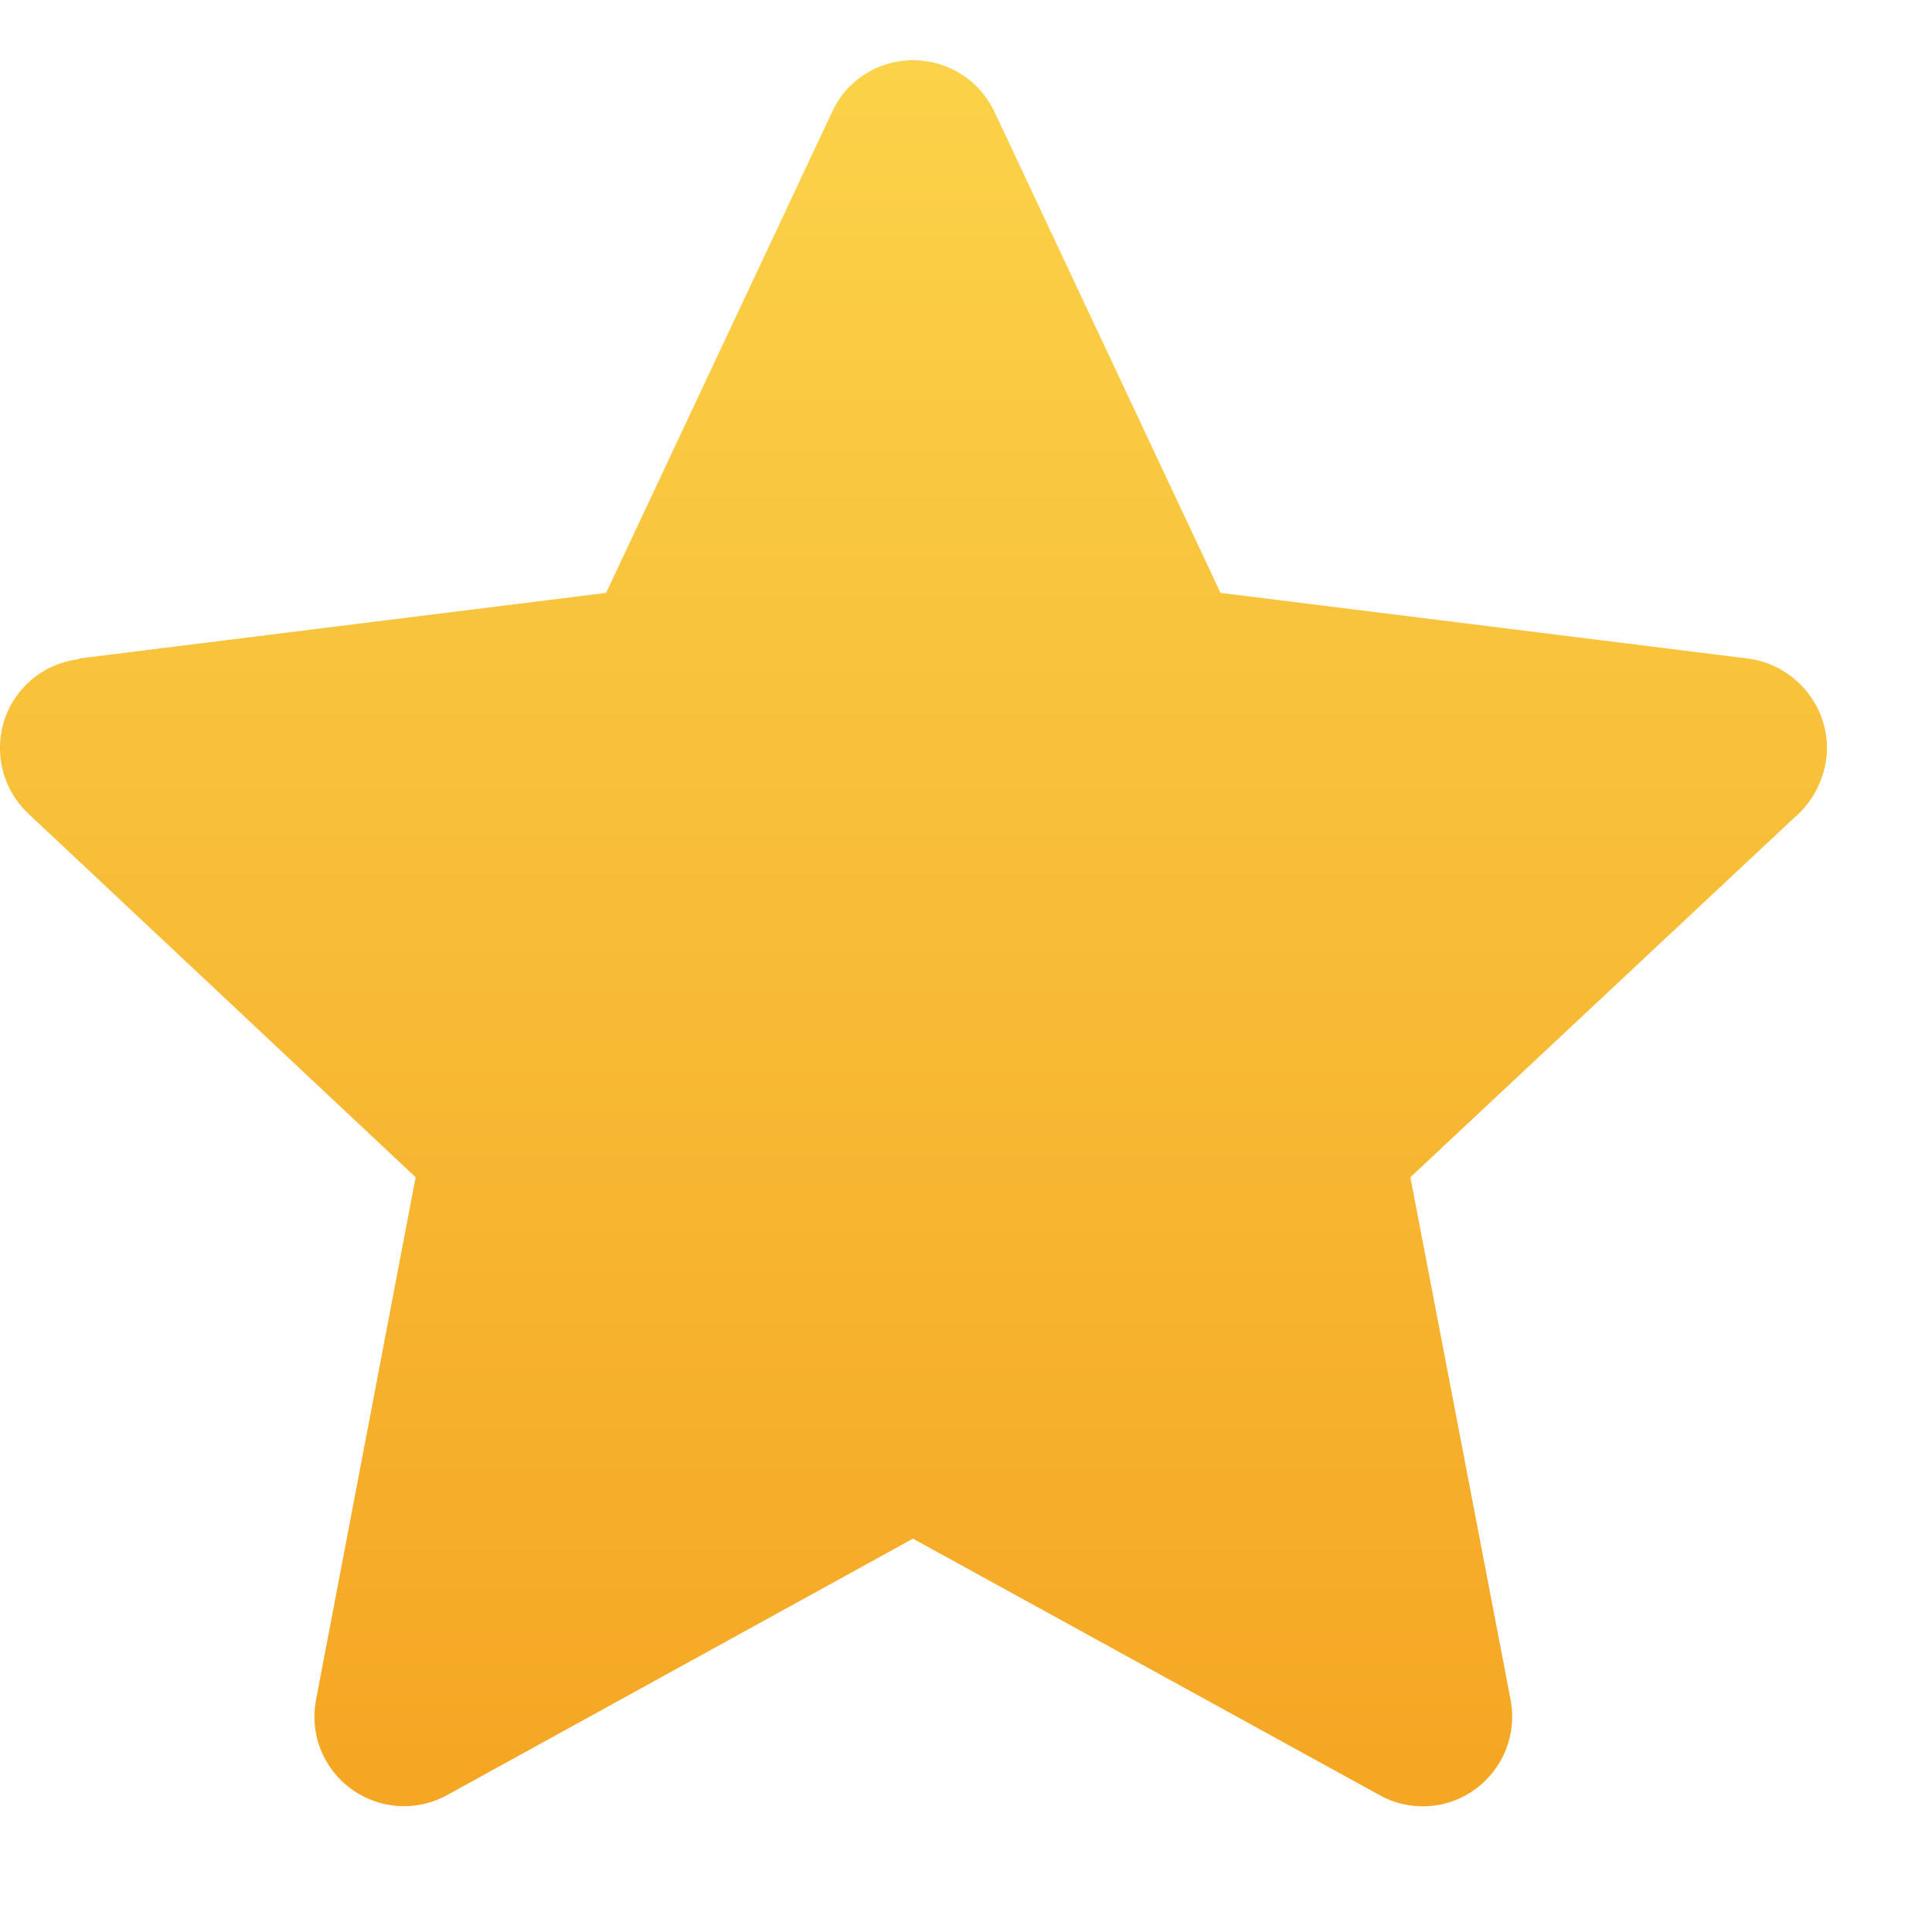 <svg width="15" height="15" viewBox="0 0 15 15" fill="none" xmlns="http://www.w3.org/2000/svg">
<path fill-rule="evenodd" clip-rule="evenodd" d="M7.721 0.868L9.476 4.603L13.571 5.113C13.95 5.162 14.227 5.512 14.179 5.892C14.154 6.076 14.062 6.237 13.93 6.349L10.95 9.14L11.728 13.196C11.8 13.575 11.553 13.94 11.173 14.013C11.008 14.042 10.843 14.013 10.707 13.935L7.088 11.946L3.475 13.935C3.135 14.124 2.712 13.998 2.527 13.662C2.444 13.512 2.425 13.346 2.454 13.196L3.227 9.14L0.218 6.315C-0.06 6.052 -0.075 5.61 0.188 5.332C0.305 5.206 0.456 5.138 0.611 5.118V5.113L4.706 4.603L6.461 0.868C6.622 0.518 7.035 0.372 7.385 0.533C7.541 0.606 7.653 0.727 7.721 0.868Z" fill="url(#paint0_linear_2134_57278)"/>
<defs>
<linearGradient id="paint0_linear_2134_57278" x1="0" y1="0.468" x2="0" y2="14.024" gradientUnits="userSpaceOnUse">
<stop stop-color="#FBD249"/>
<stop offset="1" stop-color="#F5A623"/>
</linearGradient>
</defs>
</svg>
